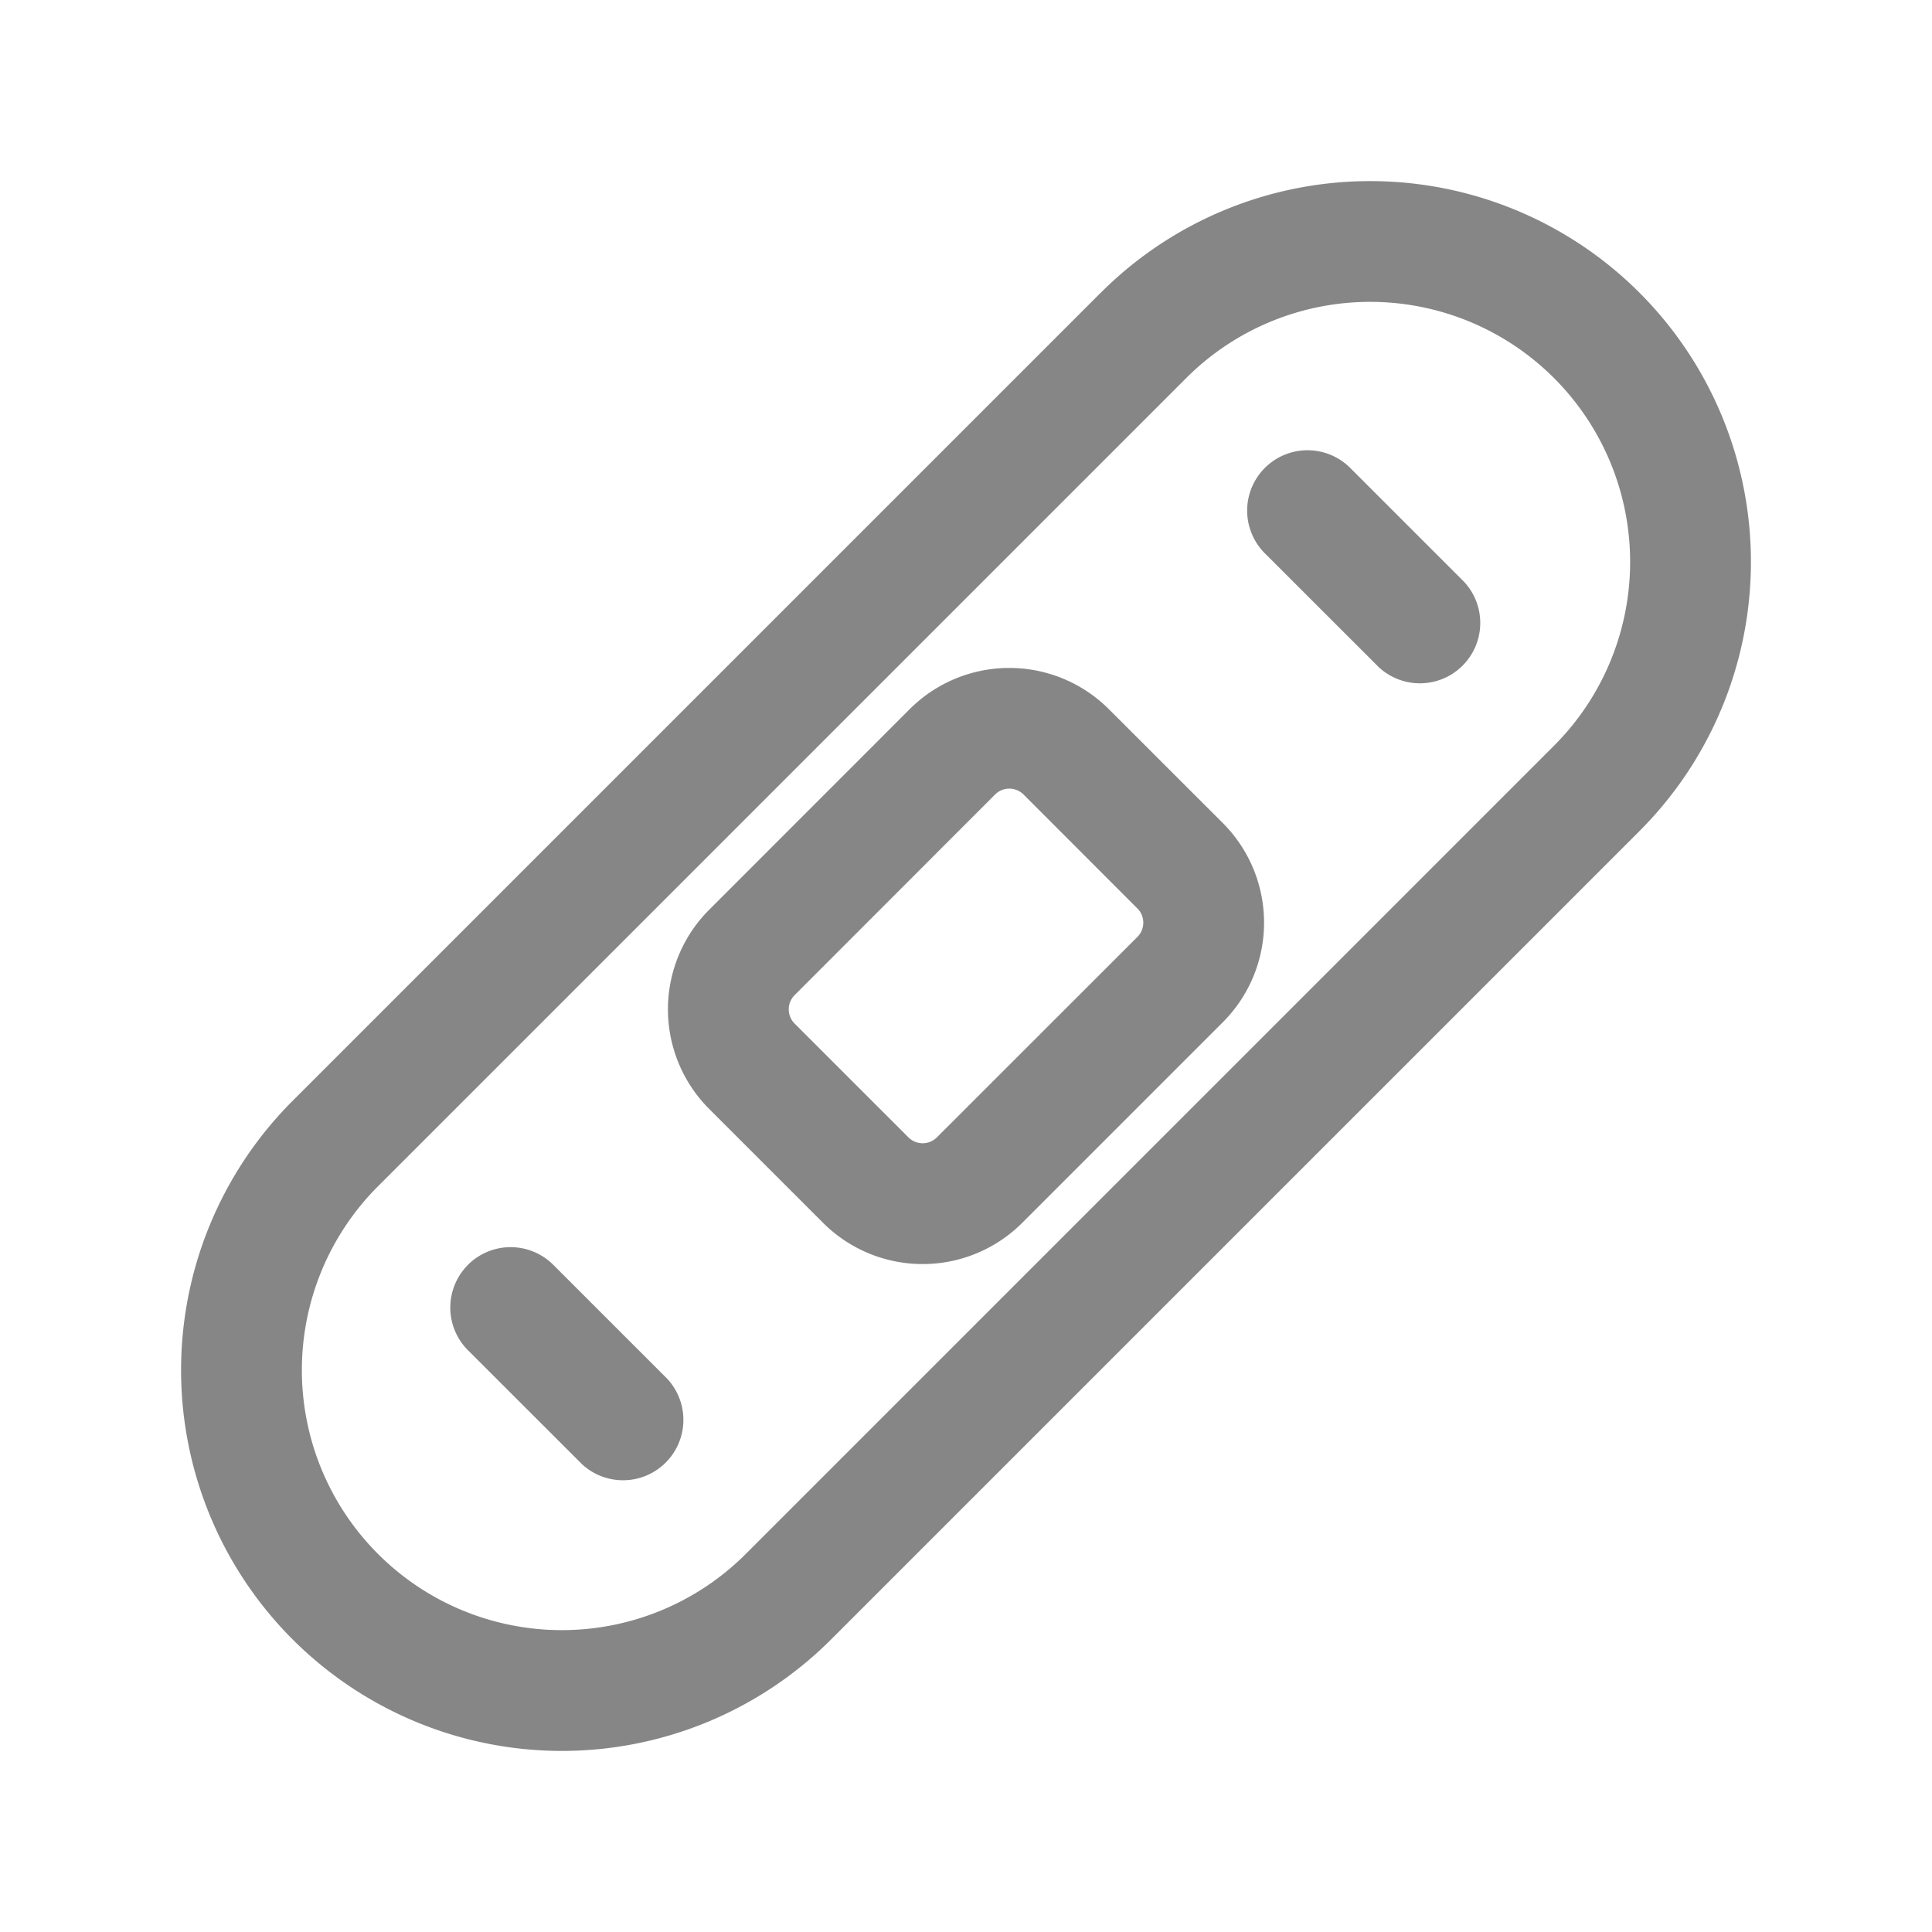 <svg width="24" height="24" fill="none" xmlns="http://www.w3.org/2000/svg">
    <path fill-rule="evenodd" clip-rule="evenodd" d="M11.3 8.81a1.75 1.75 0 0 1 2.475 0l1.415 1.414a1.75 1.75 0 0 1 0 2.475l-2.491 2.491a1.75 1.75 0 0 1-2.475 0L8.81 13.776a1.75 1.75 0 0 1 0-2.475L11.3 8.81Zm1.415 1.06a.25.25 0 0 0-.354 0l-2.49 2.492a.25.25 0 0 0 0 .353l1.414 1.414a.25.25 0 0 0 .353 0l2.491-2.49a.25.25 0 0 0 0-.354L12.715 9.87Z" fill="#868686"/>
    <path fill-rule="evenodd" clip-rule="evenodd" d="M13.676 3.635a4.73 4.73 0 1 1 6.689 6.69l-10.04 10.04a4.73 4.73 0 1 1-6.69-6.69l10.04-10.04Zm5.628 1.061a3.23 3.23 0 0 0-4.568 0l-10.04 10.04a3.23 3.23 0 1 0 4.568 4.568l10.04-10.04a3.23 3.23 0 0 0 0-4.568Z" fill="#868686"/>
    <path fill-rule="evenodd" clip-rule="evenodd" d="M15.712 5.813a.75.75 0 0 1 1.061 0l1.414 1.414a.75.75 0 0 1-1.06 1.06l-1.415-1.414a.75.75 0 0 1 0-1.06ZM5.813 15.712a.75.75 0 0 1 1.06 0l1.415 1.415a.75.75 0 0 1-1.06 1.06l-1.415-1.414a.75.75 0 0 1 0-1.06Z" fill="#868686"/>
</svg>
